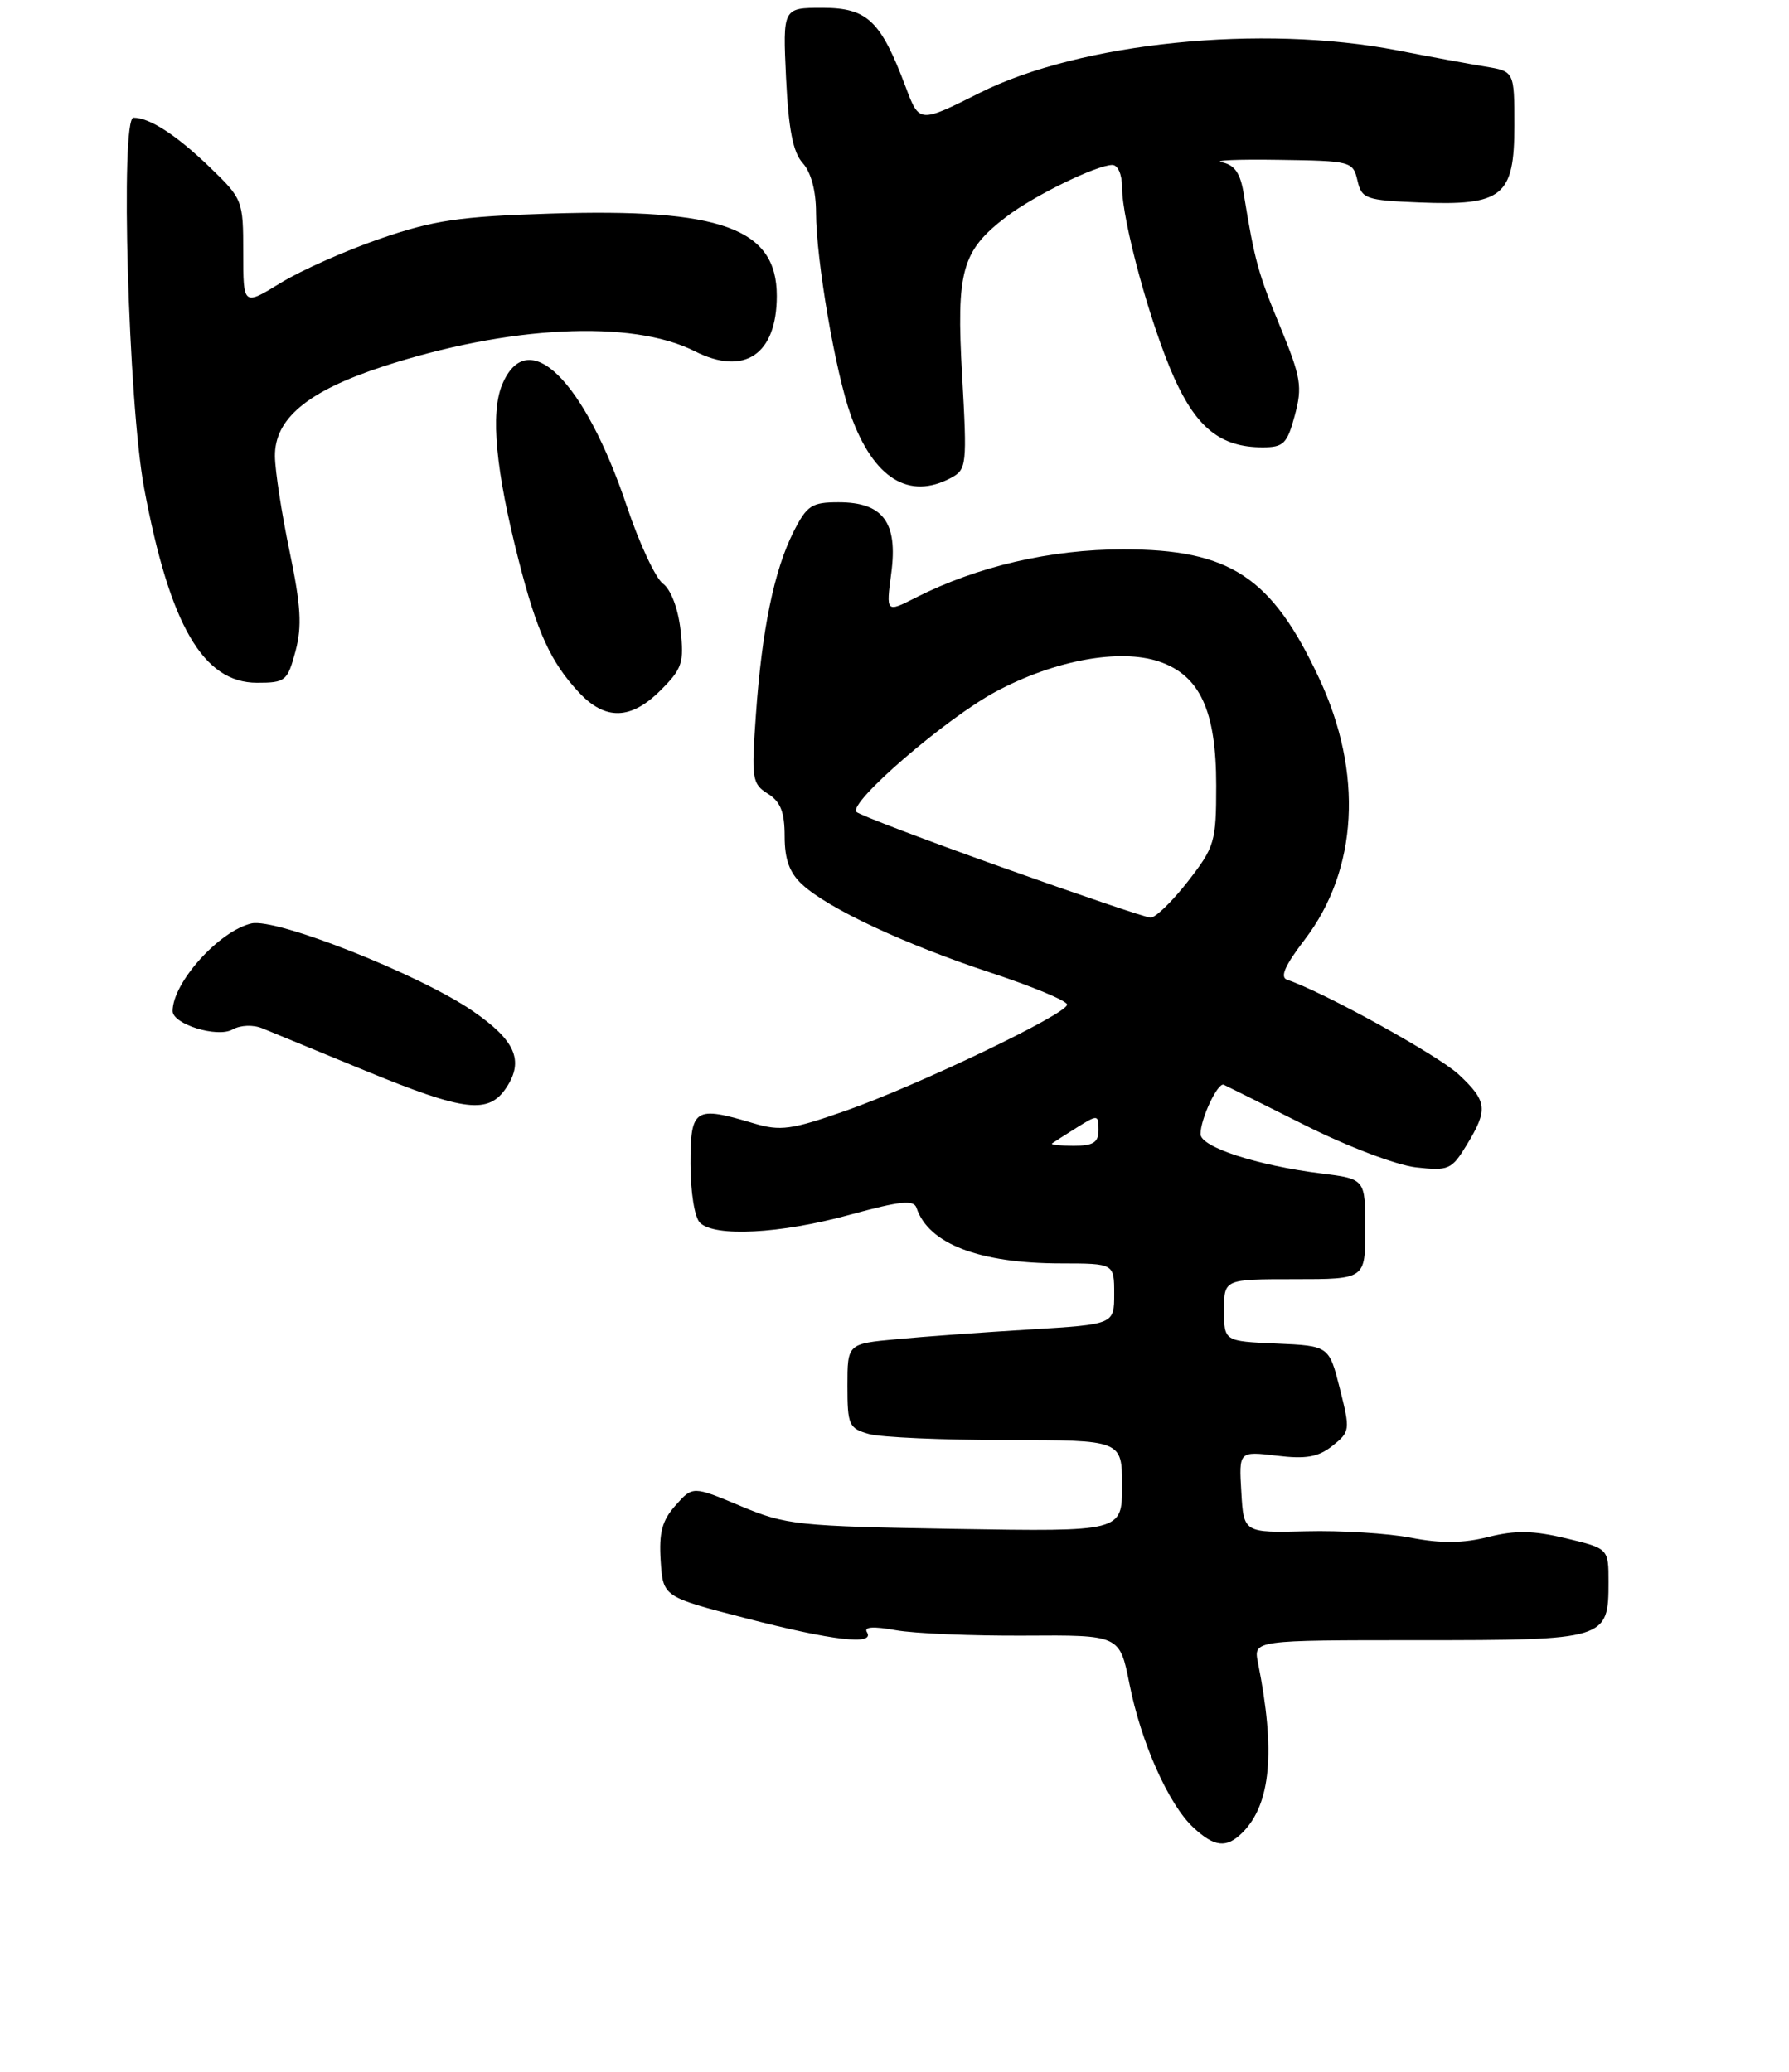 <?xml version="1.0" encoding="UTF-8" standalone="no"?>
<!DOCTYPE svg PUBLIC "-//W3C//DTD SVG 1.1//EN" "http://www.w3.org/Graphics/SVG/1.1/DTD/svg11.dtd" >
<svg xmlns="http://www.w3.org/2000/svg" xmlns:xlink="http://www.w3.org/1999/xlink" version="1.1" viewBox="0 0 228 264">
 <g >
 <path fill="currentColor"
d=" M 158.35 233.51 C 161.97 229.89 162.58 223.16 160.32 211.86 C 159.75 209.00 159.75 209.00 180.80 209.00 C 204.74 209.00 205.00 208.92 205.00 201.59 C 205.00 197.32 205.00 197.32 199.58 196.02 C 195.40 195.02 193.14 194.98 189.67 195.85 C 186.47 196.66 183.65 196.69 179.84 195.95 C 176.90 195.38 170.90 195.01 166.50 195.12 C 158.50 195.32 158.50 195.32 158.20 190.12 C 157.89 184.92 157.89 184.92 162.70 185.49 C 166.46 185.95 168.00 185.67 169.82 184.23 C 172.07 182.44 172.09 182.23 170.76 176.95 C 169.38 171.50 169.38 171.50 162.69 171.20 C 156.00 170.91 156.00 170.91 156.00 166.95 C 156.00 163.00 156.00 163.00 165.00 163.00 C 174.00 163.00 174.00 163.00 174.00 156.62 C 174.00 150.23 174.00 150.23 168.40 149.53 C 160.20 148.51 153.00 146.16 153.00 144.51 C 153.00 142.56 155.20 137.89 155.96 138.22 C 156.30 138.38 160.96 140.69 166.30 143.37 C 171.70 146.09 177.98 148.47 180.45 148.75 C 184.63 149.22 185.00 149.05 186.94 145.87 C 189.67 141.38 189.55 140.32 185.90 136.91 C 183.30 134.48 168.59 126.36 164.05 124.85 C 163.09 124.53 163.74 123.05 166.28 119.73 C 173.08 110.82 173.76 98.50 168.12 86.44 C 162.08 73.50 156.76 70.00 143.15 70.00 C 133.88 70.00 124.53 72.18 116.71 76.15 C 112.92 78.08 112.92 78.08 113.59 73.02 C 114.45 66.56 112.54 64.00 106.87 64.00 C 103.45 64.00 102.84 64.40 101.14 67.75 C 98.67 72.64 97.10 80.22 96.34 91.05 C 95.75 99.26 95.85 99.89 97.86 101.14 C 99.48 102.16 100.00 103.47 100.00 106.57 C 100.00 109.52 100.62 111.22 102.25 112.72 C 105.60 115.79 115.26 120.31 126.25 123.94 C 131.61 125.71 136.00 127.54 136.00 128.01 C 136.00 129.20 116.98 138.31 107.71 141.56 C 100.86 143.96 99.45 144.15 96.09 143.15 C 88.52 140.88 88.00 141.21 88.00 148.30 C 88.00 151.87 88.52 155.12 89.20 155.80 C 91.06 157.66 99.45 157.22 108.31 154.79 C 114.75 153.03 116.45 152.85 116.81 153.92 C 118.33 158.50 124.81 160.99 135.25 160.99 C 142.00 161.00 142.00 161.00 142.00 164.88 C 142.00 168.76 142.00 168.76 131.25 169.41 C 125.34 169.77 117.69 170.32 114.25 170.65 C 108.00 171.23 108.00 171.23 108.00 176.60 C 108.00 181.60 108.19 182.01 110.75 182.73 C 112.26 183.15 120.14 183.50 128.25 183.50 C 143.00 183.50 143.00 183.50 143.00 189.34 C 143.00 195.17 143.00 195.17 121.75 194.82 C 101.63 194.48 100.17 194.33 94.40 191.91 C 88.29 189.35 88.29 189.35 86.10 191.82 C 84.38 193.74 83.97 195.28 84.20 198.88 C 84.50 203.48 84.50 203.48 95.00 206.19 C 106.12 209.07 111.55 209.69 110.49 207.98 C 110.06 207.29 111.30 207.21 114.18 207.73 C 116.55 208.15 123.95 208.46 130.60 208.42 C 142.70 208.34 142.70 208.34 143.94 214.56 C 145.42 222.04 148.93 229.93 152.08 232.86 C 154.79 235.38 156.31 235.54 158.35 233.51 Z  M 64.56 138.55 C 66.80 135.12 65.66 132.55 60.25 128.83 C 53.49 124.18 35.17 116.93 32.04 117.67 C 27.92 118.63 22.00 125.22 22.00 128.83 C 22.00 130.51 27.69 132.27 29.62 131.19 C 30.66 130.61 32.25 130.55 33.45 131.04 C 34.58 131.51 40.45 133.92 46.50 136.41 C 59.29 141.67 62.28 142.02 64.56 138.55 Z  M 84.20 87.95 C 86.95 85.21 87.20 84.44 86.73 80.26 C 86.42 77.53 85.50 75.11 84.49 74.37 C 83.56 73.69 81.49 69.28 79.91 64.57 C 74.45 48.33 67.21 41.26 63.99 49.03 C 62.49 52.66 63.17 59.93 66.10 71.40 C 68.44 80.57 70.19 84.39 73.80 88.25 C 77.15 91.83 80.42 91.74 84.20 87.95 Z  M 37.66 82.98 C 38.51 79.80 38.35 77.17 36.90 70.23 C 35.90 65.43 35.06 59.99 35.04 58.15 C 34.98 53.37 39.19 49.86 48.69 46.74 C 64.77 41.48 80.51 40.69 88.53 44.75 C 94.87 47.96 99.00 45.18 99.00 37.70 C 99.00 29.09 91.91 26.52 70.07 27.22 C 58.59 27.58 55.26 28.07 48.50 30.40 C 44.10 31.91 38.36 34.46 35.75 36.06 C 31.00 38.98 31.00 38.98 31.00 32.20 C 31.00 25.53 30.93 25.35 26.75 21.32 C 22.47 17.20 19.08 15.00 17.01 15.00 C 15.31 15.00 16.35 51.42 18.37 62.21 C 21.63 79.65 25.89 87.00 32.75 87.00 C 36.38 87.00 36.64 86.79 37.66 82.98 Z  M 121.21 60.89 C 123.20 59.82 123.26 59.25 122.62 47.89 C 121.86 34.47 122.56 31.97 128.28 27.60 C 131.80 24.92 139.70 21.06 141.75 21.02 C 142.46 21.01 143.00 22.22 143.00 23.84 C 143.00 28.15 146.63 41.42 149.64 48.14 C 152.53 54.57 155.62 57.00 160.91 57.00 C 163.59 57.00 164.04 56.55 165.02 52.92 C 166.00 49.27 165.81 48.09 163.17 41.67 C 160.34 34.82 159.90 33.22 158.53 24.82 C 158.09 22.06 157.37 21.02 155.72 20.68 C 154.50 20.43 157.76 20.29 162.96 20.37 C 172.18 20.50 172.43 20.56 173.00 23.00 C 173.55 25.35 174.03 25.52 180.90 25.80 C 191.51 26.23 193.00 25.02 193.00 16.02 C 193.00 9.09 193.00 9.09 189.25 8.48 C 187.19 8.14 182.19 7.22 178.14 6.43 C 160.80 3.06 137.64 5.41 124.83 11.85 C 117.16 15.70 117.16 15.70 115.43 11.10 C 112.25 2.62 110.54 1.00 104.81 1.00 C 99.76 1.00 99.76 1.00 100.18 9.96 C 100.50 16.52 101.06 19.41 102.31 20.79 C 103.36 21.95 104.00 24.33 104.00 27.08 C 104.01 33.12 106.48 47.53 108.45 52.97 C 111.34 60.96 115.84 63.76 121.21 60.89 Z  M 134.08 145.70 C 134.31 145.53 135.74 144.62 137.25 143.67 C 139.91 142.01 140.00 142.02 140.00 143.98 C 140.00 145.58 139.35 146.00 136.83 146.00 C 135.09 146.00 133.85 145.86 134.08 145.70 Z  M 127.65 110.50 C 117.83 107.00 109.51 103.83 109.15 103.46 C 108.05 102.32 120.59 91.50 126.95 88.11 C 134.41 84.13 142.68 82.61 147.70 84.29 C 152.92 86.05 155.00 90.54 155.00 100.07 C 155.00 107.29 154.82 107.91 151.37 112.34 C 149.37 114.90 147.23 116.97 146.62 116.93 C 146.00 116.90 137.47 114.00 127.65 110.50 Z "/>
</g>
</svg>